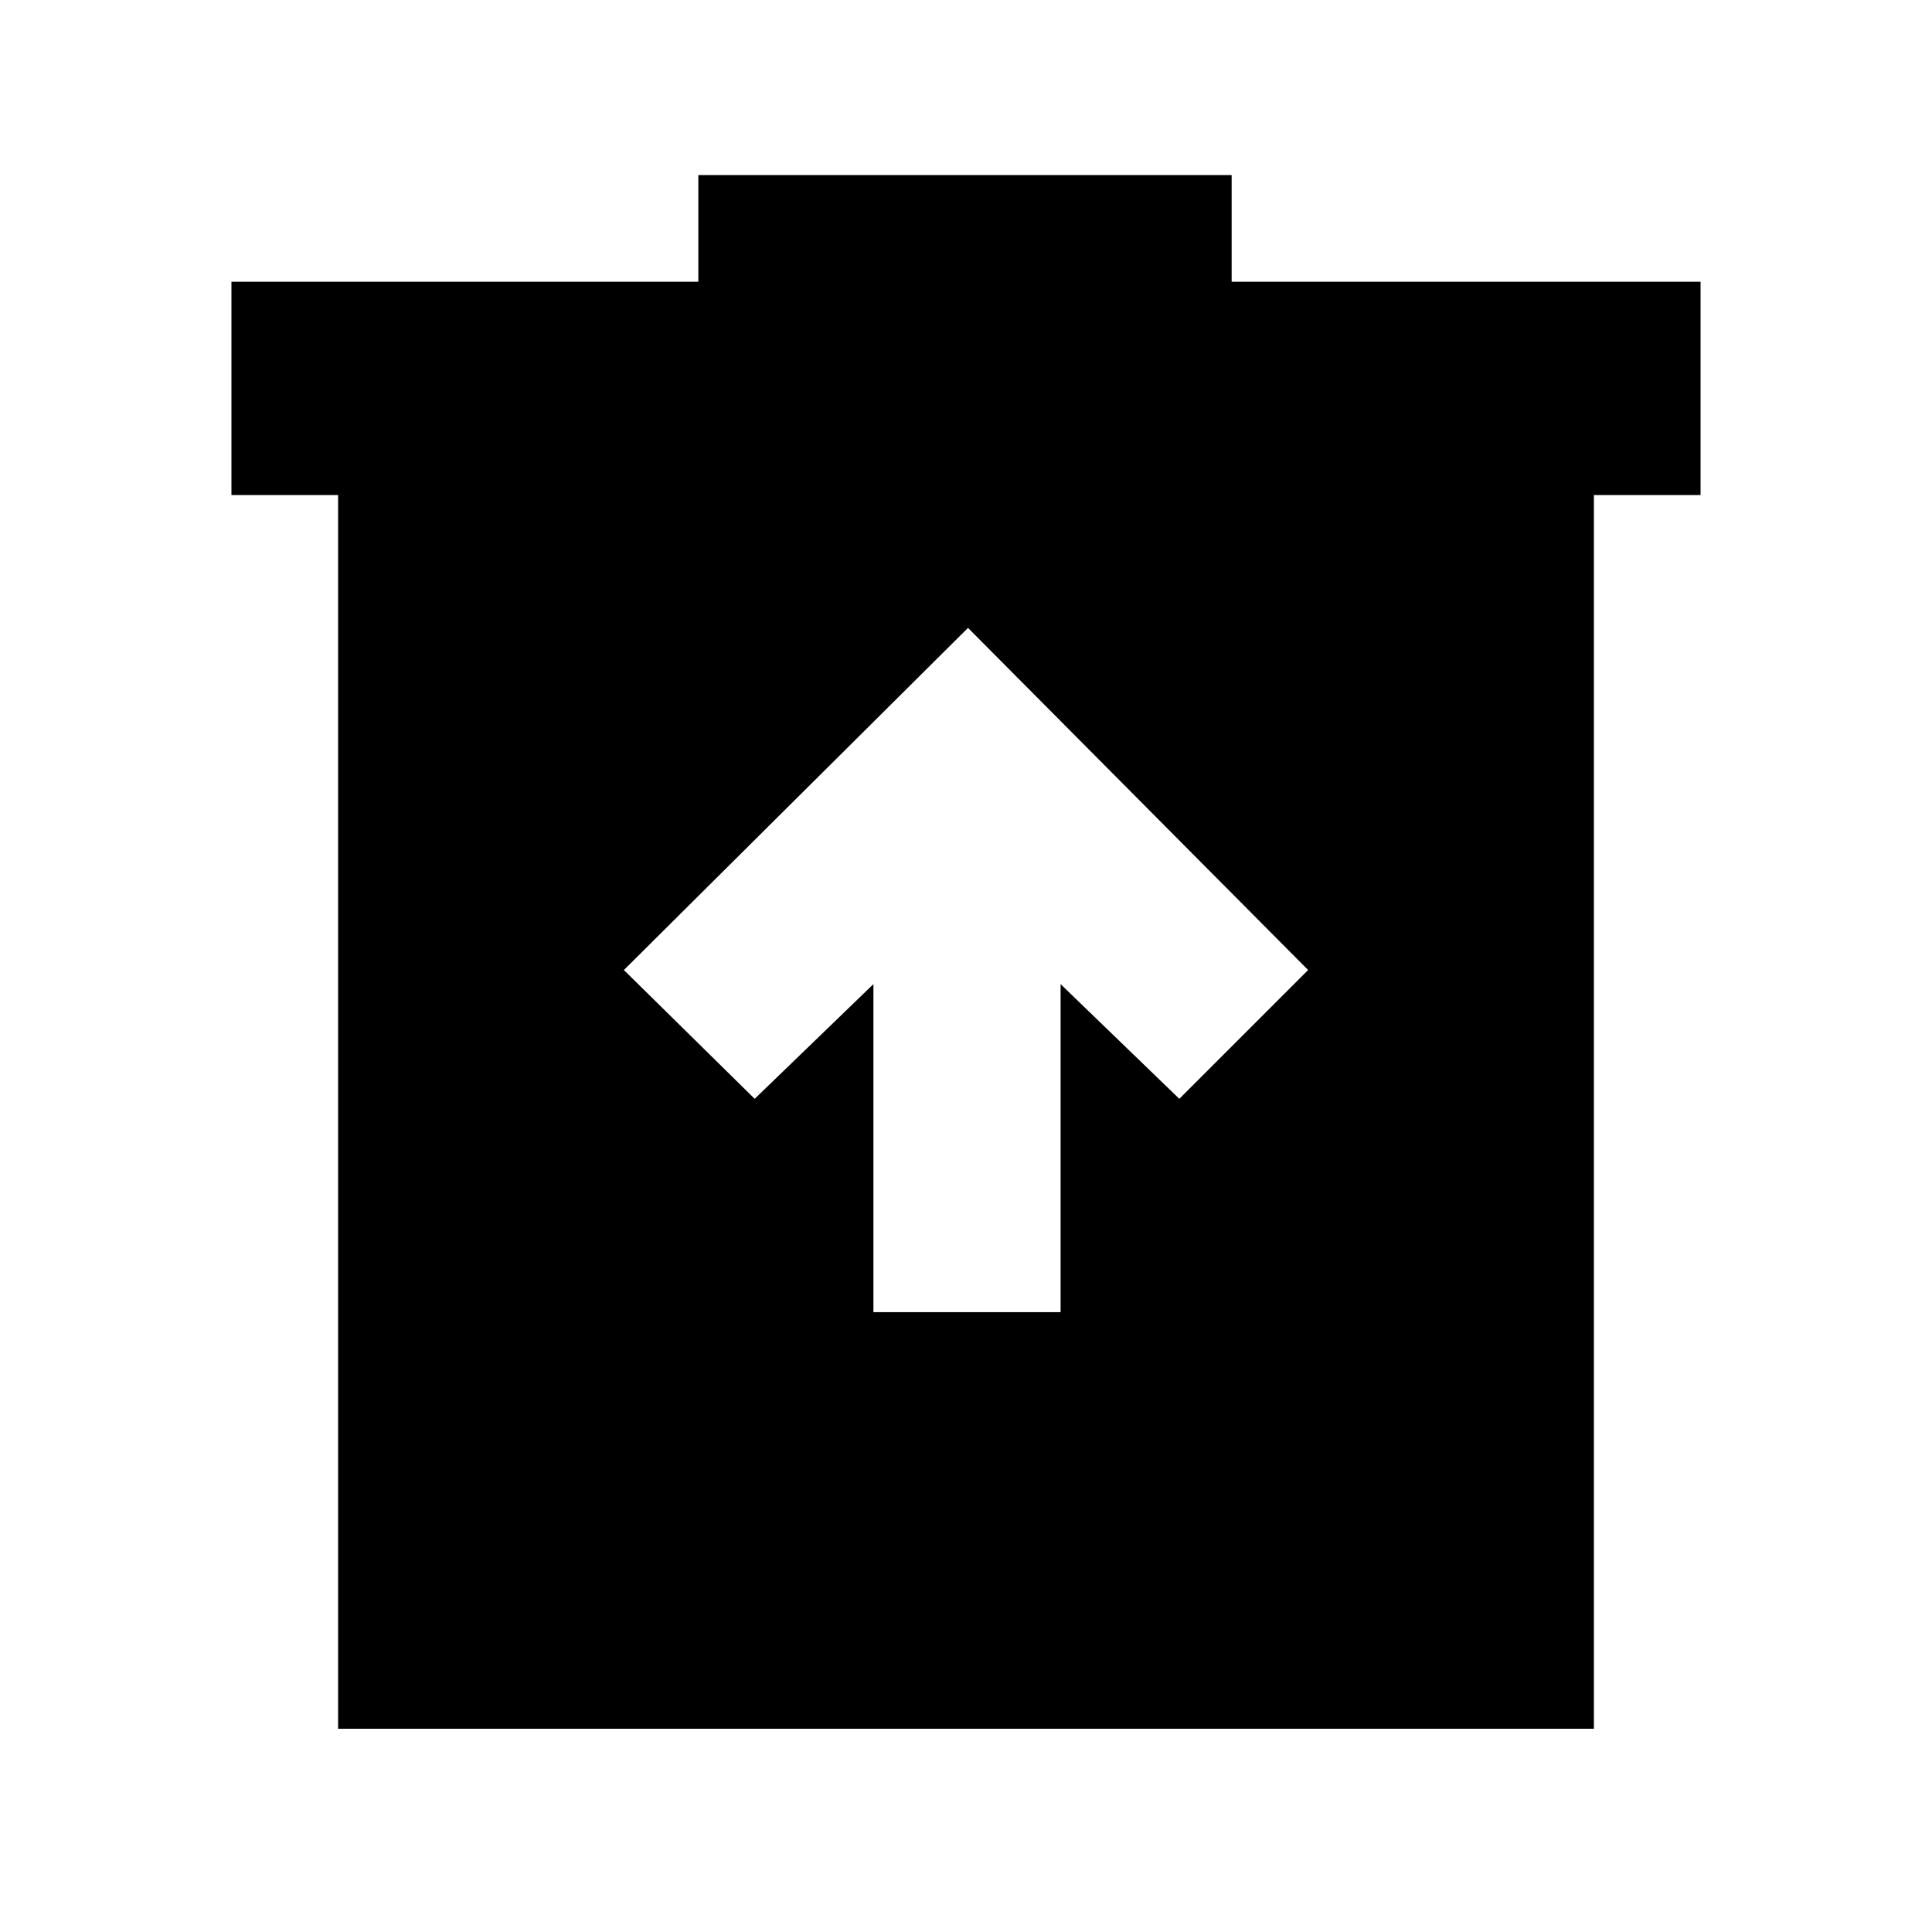 <svg xmlns="http://www.w3.org/2000/svg" height="24" width="24"><path d="M10.85 16.3h2.325v-4.075l1.475 1.425 1.6-1.6-4.225-4.25-4.275 4.25 1.625 1.6 1.475-1.425ZM4.2 21.475V6.15H2.875V3.5h5.8V2.175H15.3V3.5h5.825v2.65H19.8v15.325Z"/></svg>